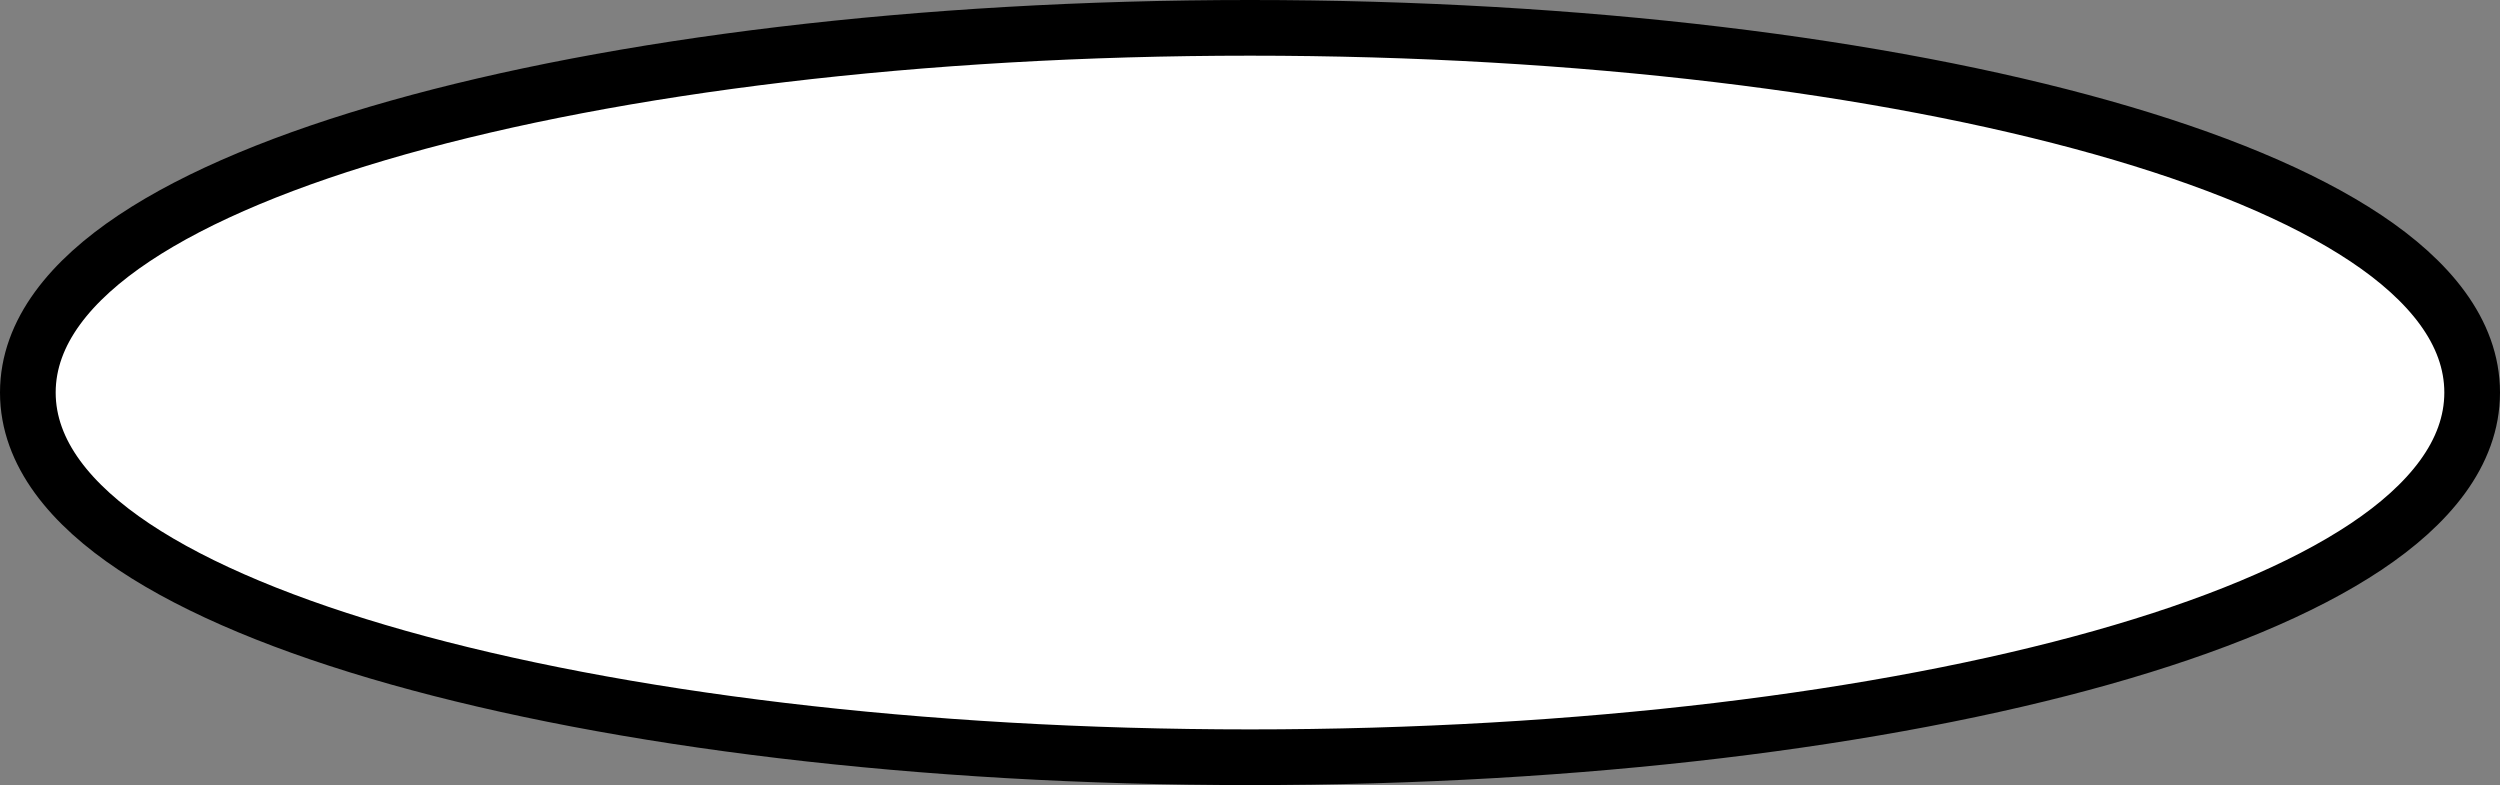 <svg width="449" height="141" viewBox="0 0 449 141" fill="none" xmlns="http://www.w3.org/2000/svg">
<rect x="0" y="0" width="449" height="141" fill="#808080" stroke="none"/>
<path d="M224.5 136C284.057 136 338.16 129.197 377.532 118.092C397.183 112.55 413.449 105.857 424.918 98.209C436.199 90.686 444 81.421 444 70.5C444 59.579 436.199 50.313 424.918 42.791C413.449 35.143 397.183 28.45 377.532 22.908C338.16 11.803 284.057 5 224.5 5C164.943 5 110.84 11.803 71.468 22.908C51.817 28.45 35.551 35.143 24.082 42.791C12.801 50.313 5 59.579 5 70.5C5 81.421 12.801 90.686 24.082 98.209C35.551 105.857 51.817 112.55 71.468 118.092C110.84 129.197 164.943 136 224.5 136Z" fill="white" stroke="black" stroke-width="10"/>
</svg>
